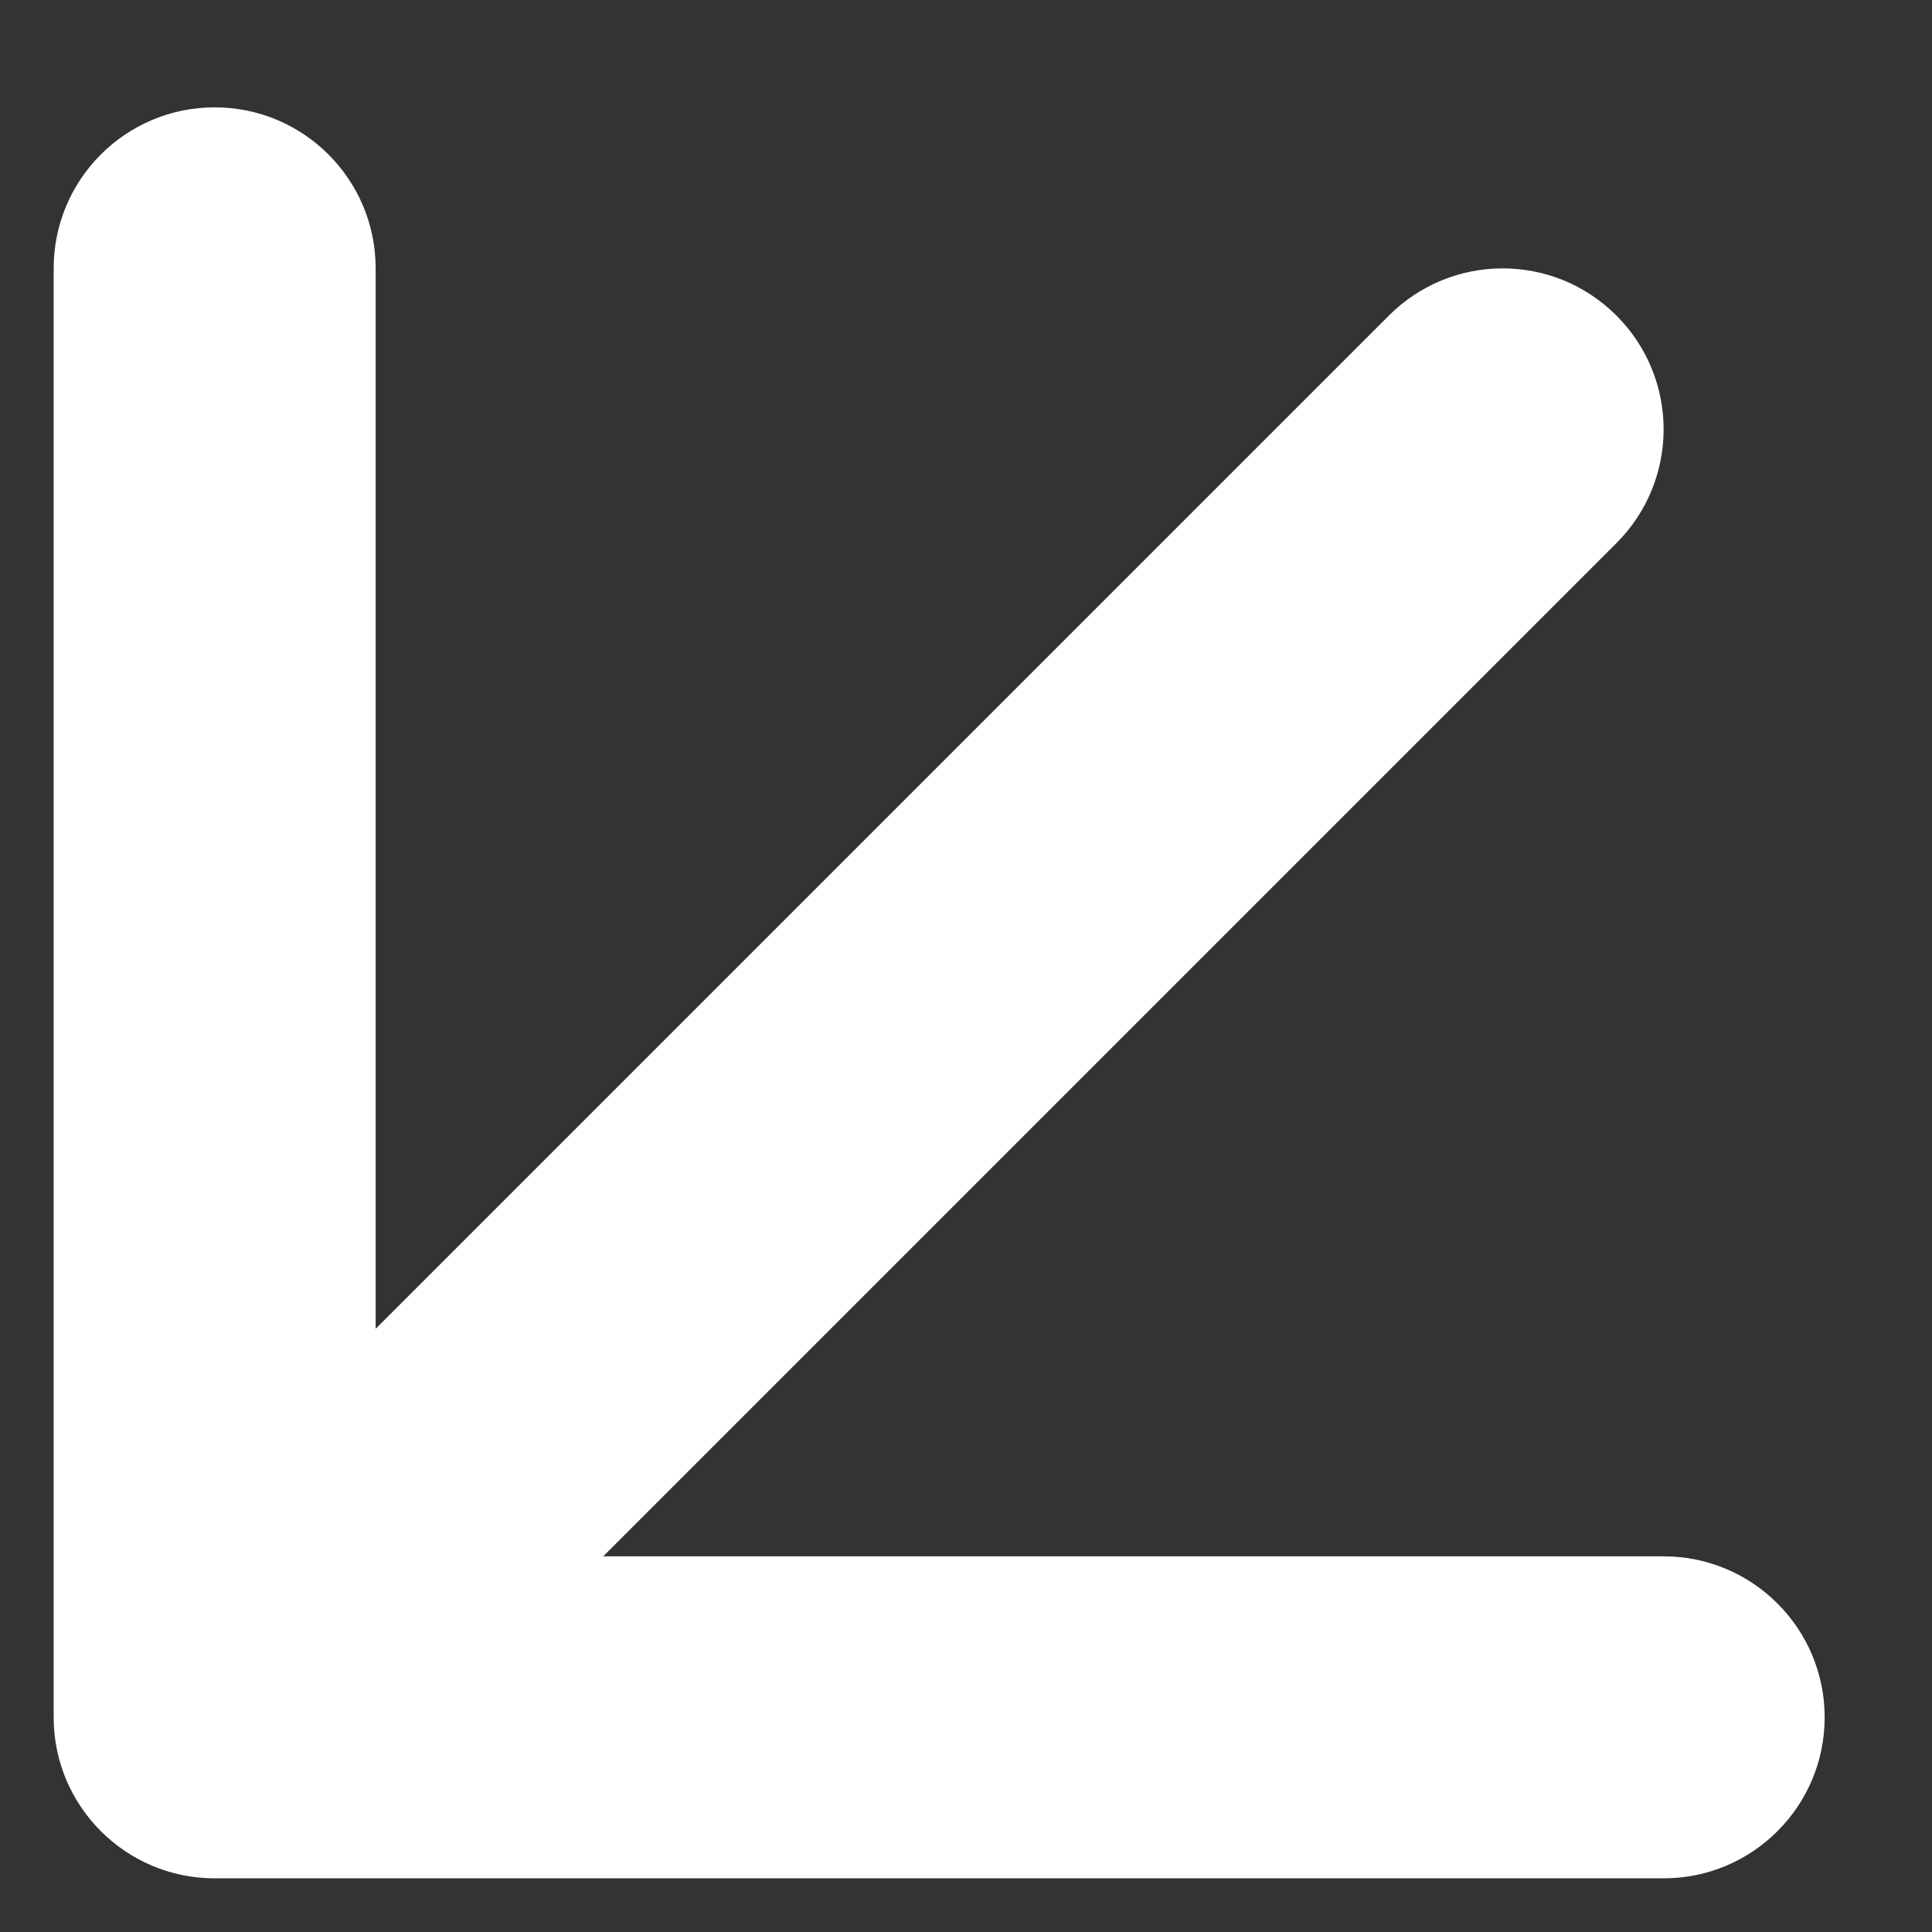 <svg width="9" height="9" viewBox="0 0 9 9" fill="none" xmlns="http://www.w3.org/2000/svg">
<rect x="0" y="0" width="9" height="9" fill="#333333" stroke="none"/>
<path d="M7.53 2.53C7.823 2.237 7.823 1.763 7.53 1.47C7.237 1.177 6.763 1.177 6.47 1.47L7.53 2.53ZM0.25 8C0.25 8.414 0.586 8.75 1 8.75H7.75C8.164 8.75 8.5 8.414 8.5 8C8.5 7.586 8.164 7.25 7.75 7.25H1.75V1.25C1.75 0.836 1.414 0.5 1 0.5C0.586 0.5 0.25 0.836 0.25 1.25V8ZM6.47 1.47L0.47 7.47L1.53 8.53L7.53 2.53L6.47 1.47Z" fill="white"/>
</svg>
